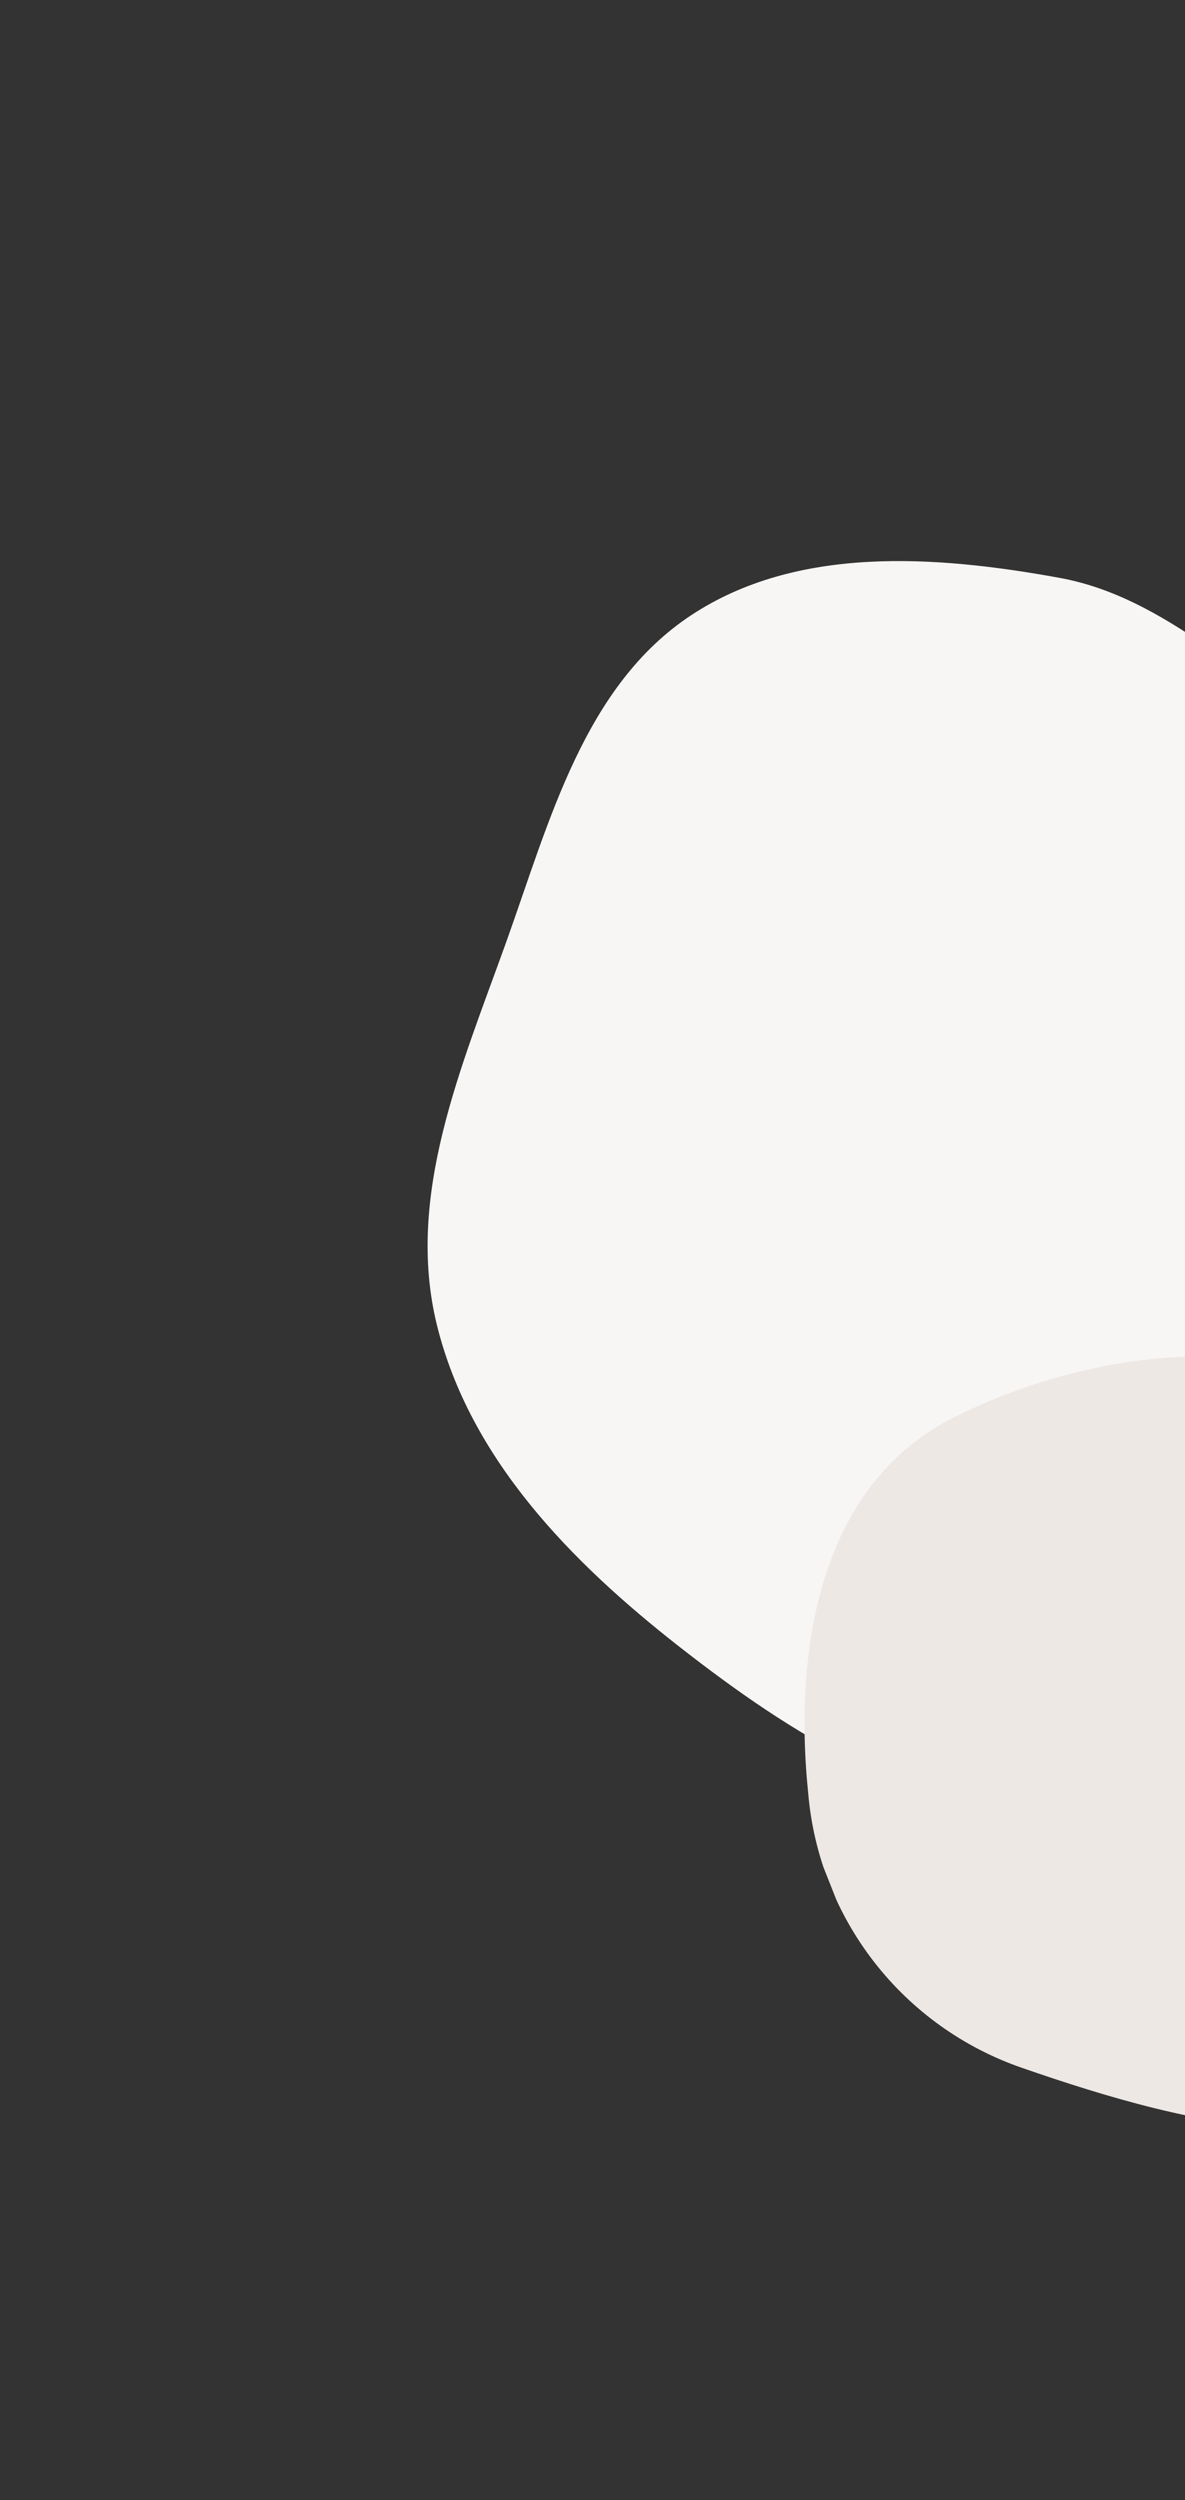<svg width="375" height="791" viewBox="0 0 375 791" fill="none" xmlns="http://www.w3.org/2000/svg">
<rect x="0" y="0" width="375" height="791" fill="#333333" stroke="none"/>
<g clip-path="url(#clip0)">
<path fill-rule="evenodd" clip-rule="evenodd" d="M335.253 182.814C369.519 189.053 393.401 216.416 424.53 232.053C464.563 252.161 522.847 247.523 543.395 287.364C563.714 326.763 535.246 373.609 518.762 414.763C503.363 453.199 483.208 488.733 451.889 515.786C418.256 544.838 379.665 572.309 335.253 573.271C290.423 574.242 250.225 548.559 214.893 520.918C180.616 494.103 148.638 461.441 138.251 419.152C128.226 378.337 145.981 337.676 160.169 298.118C173.896 259.848 184.861 216.944 218.793 194.597C252.208 172.592 295.902 175.65 335.253 182.814Z" fill="#F7F6F5"/>
</g>
<g clip-path="url(#clip1)">
<path fill-rule="evenodd" clip-rule="evenodd" d="M302.327 448.195C356.267 421.598 424.625 419.404 464.733 464.224C509.131 513.84 517.647 590.989 477.915 644.41C443.869 690.189 377.315 672.948 323.42 654.23C304.927 647.851 288.685 636.235 276.672 620.795C264.658 605.355 257.39 586.756 255.752 567.261C250.952 520.387 260.069 469.027 302.327 448.195Z" fill="#EEE8E5"/>
</g>
<defs>
<clipPath id="clip0">
<path d="M135.318 177.513H550.438V573.299H135.318V177.513Z" fill="white"/>
</clipPath>
<clipPath id="clip1">
<path d="M217.205 481.237L445.596 390.76L540.681 630.782L312.29 721.259L217.205 481.237Z" fill="white"/>
</clipPath>
</defs>
</svg>
